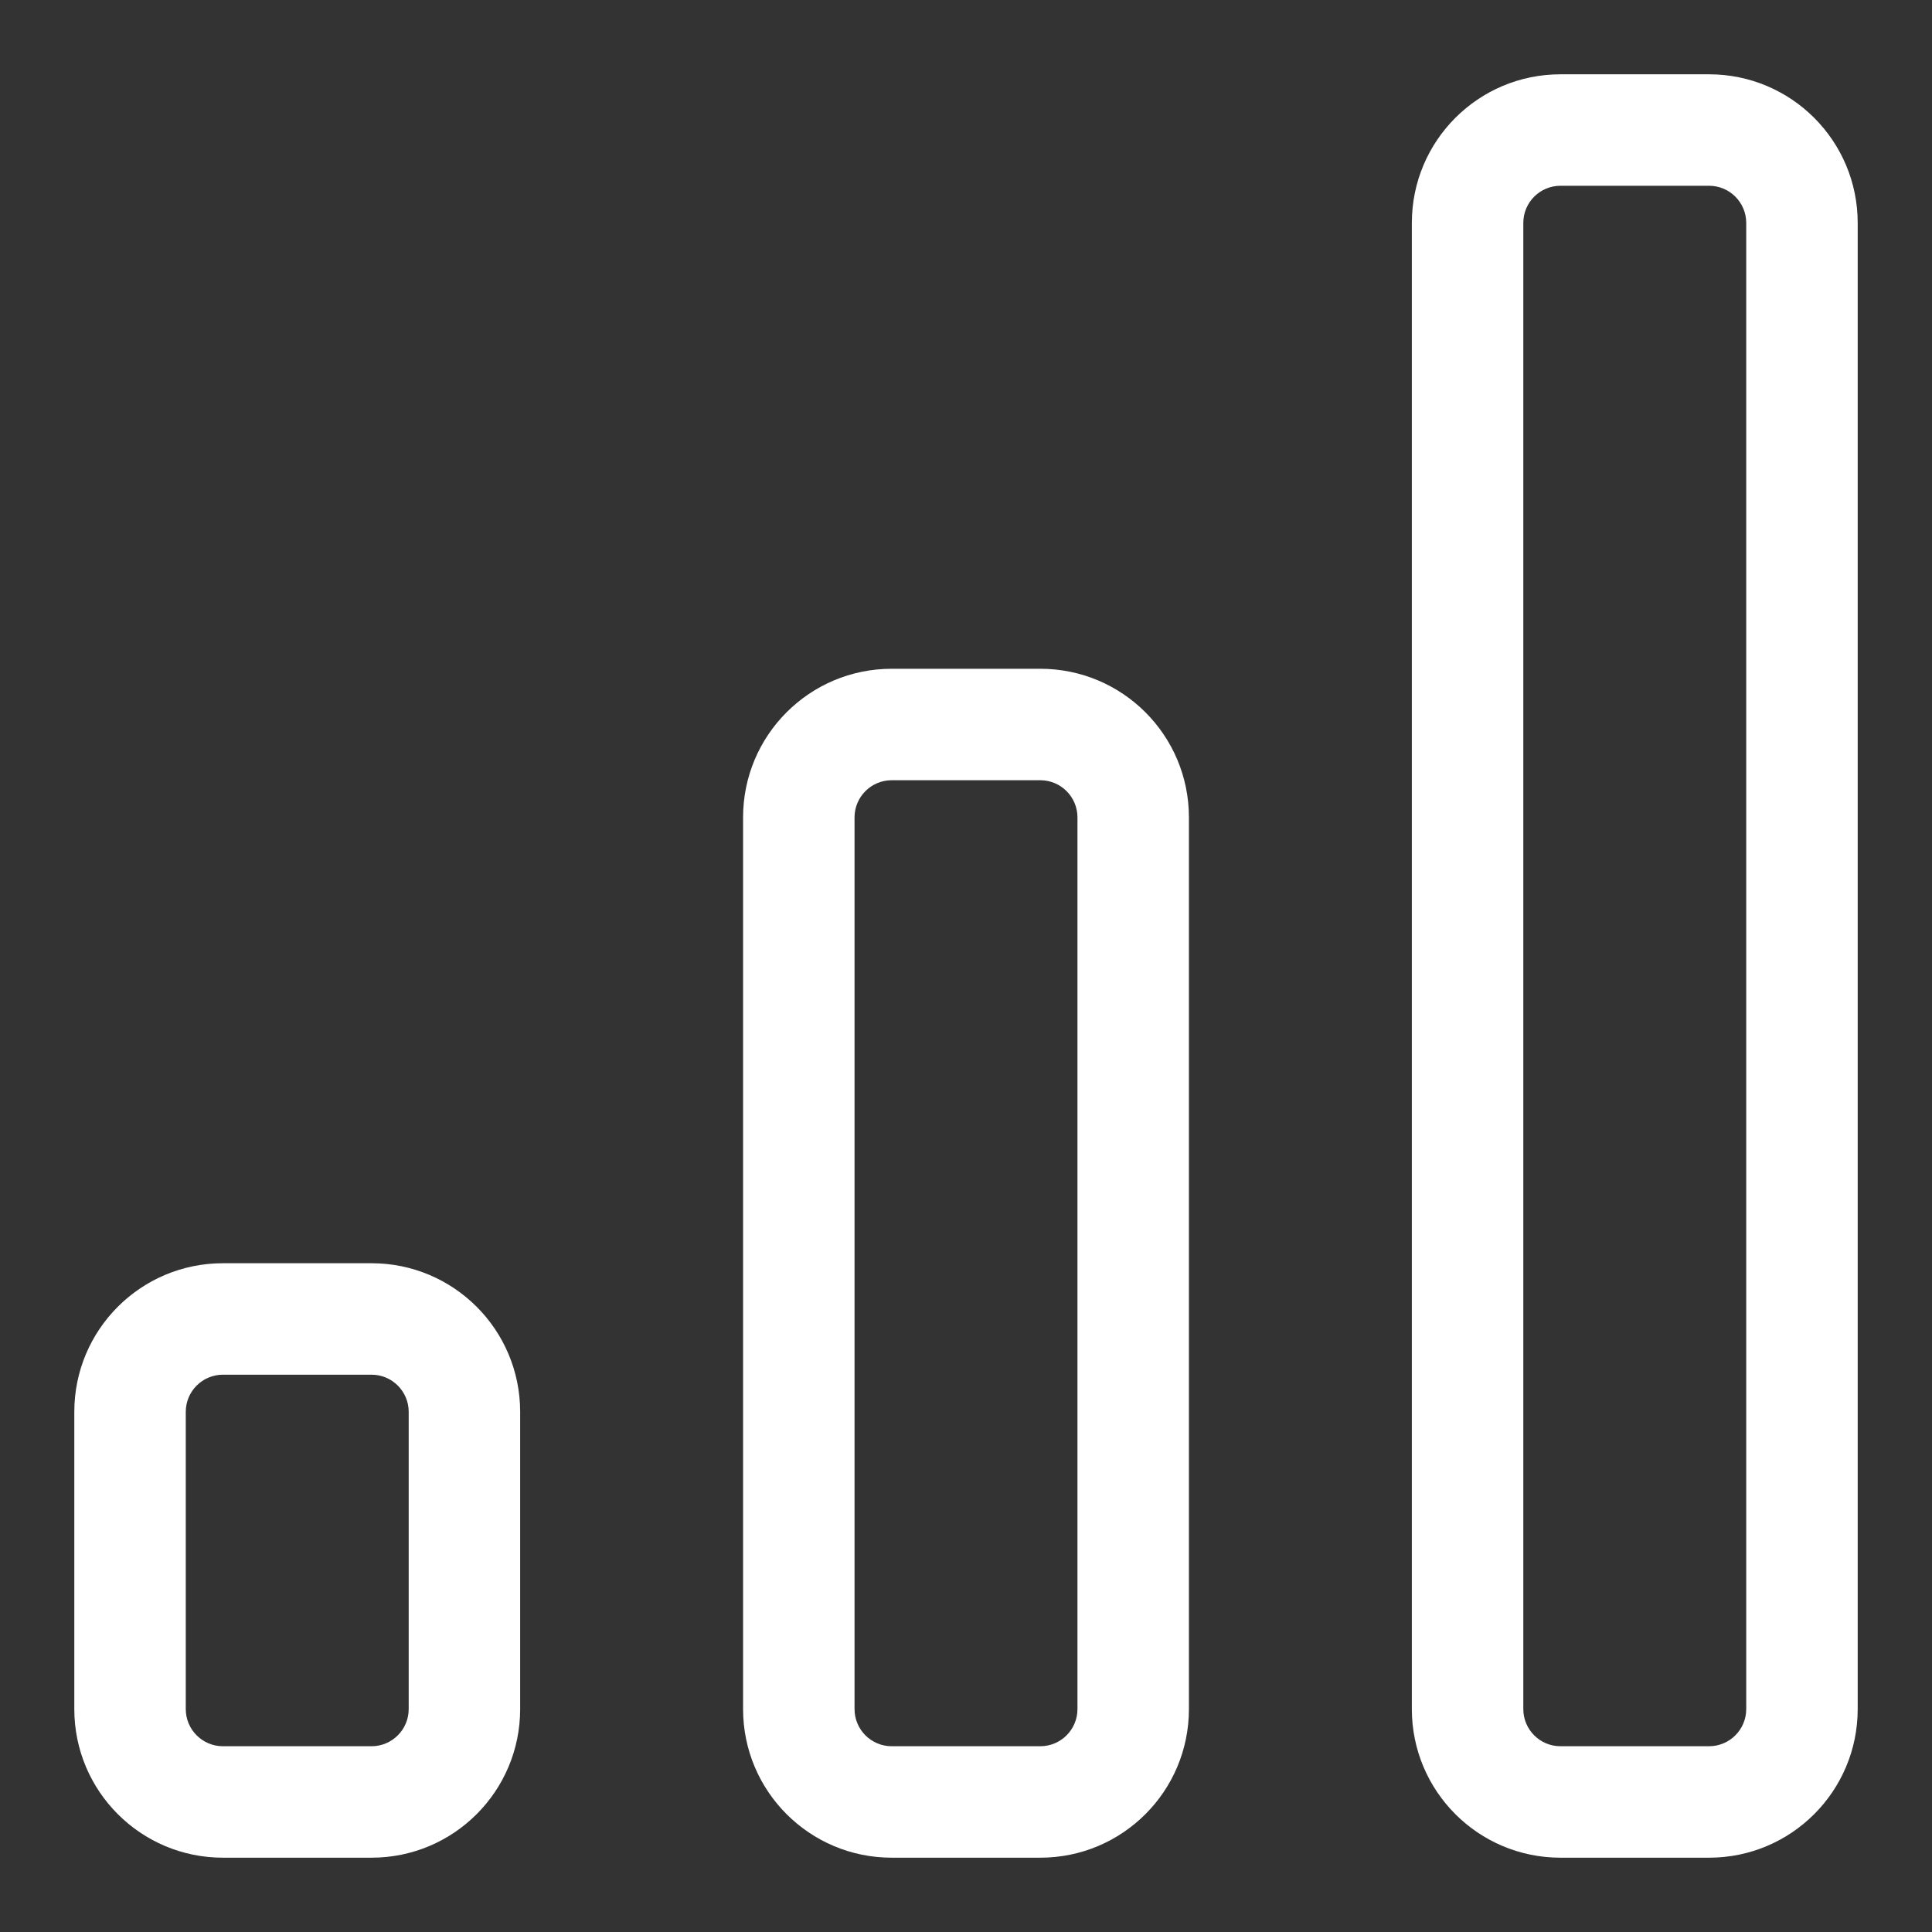 <svg width="26" height="26" viewBox="0 0 26 26" fill="none" xmlns="http://www.w3.org/2000/svg">
<rect x="0" y="0" width="26" height="26" fill="#333333" stroke="none"/>
<path fill-rule="evenodd" clip-rule="evenodd" d="M21 2.5H23C23.276 2.5 23.5 2.724 23.5 3V23C23.5 23.276 23.276 23.5 23 23.5H21C20.724 23.5 20.5 23.276 20.5 23V3C20.5 2.724 20.724 2.5 21 2.5ZM19 3C19 1.895 19.895 1 21 1H23C24.105 1 25 1.895 25 3V23C25 24.105 24.105 25 23 25H21C19.895 25 19 24.105 19 23V3ZM14 10.5H12C11.724 10.5 11.5 10.724 11.5 11V23C11.5 23.276 11.724 23.5 12 23.5H14C14.276 23.5 14.5 23.276 14.5 23V11C14.5 10.724 14.276 10.5 14 10.5ZM12 9C10.895 9 10 9.895 10 11V23C10 24.105 10.895 25 12 25H14C15.105 25 16 24.105 16 23V11C16 9.895 15.105 9 14 9H12ZM5 18.5H3C2.724 18.5 2.5 18.724 2.5 19V23C2.5 23.276 2.724 23.5 3 23.5H5C5.276 23.5 5.5 23.276 5.5 23V19C5.5 18.724 5.276 18.5 5 18.5ZM3 17C1.895 17 1 17.895 1 19V23C1 24.105 1.895 25 3 25H5C6.105 25 7 24.105 7 23V19C7 17.895 6.105 17 5 17H3Z" fill="white"/>
</svg>
